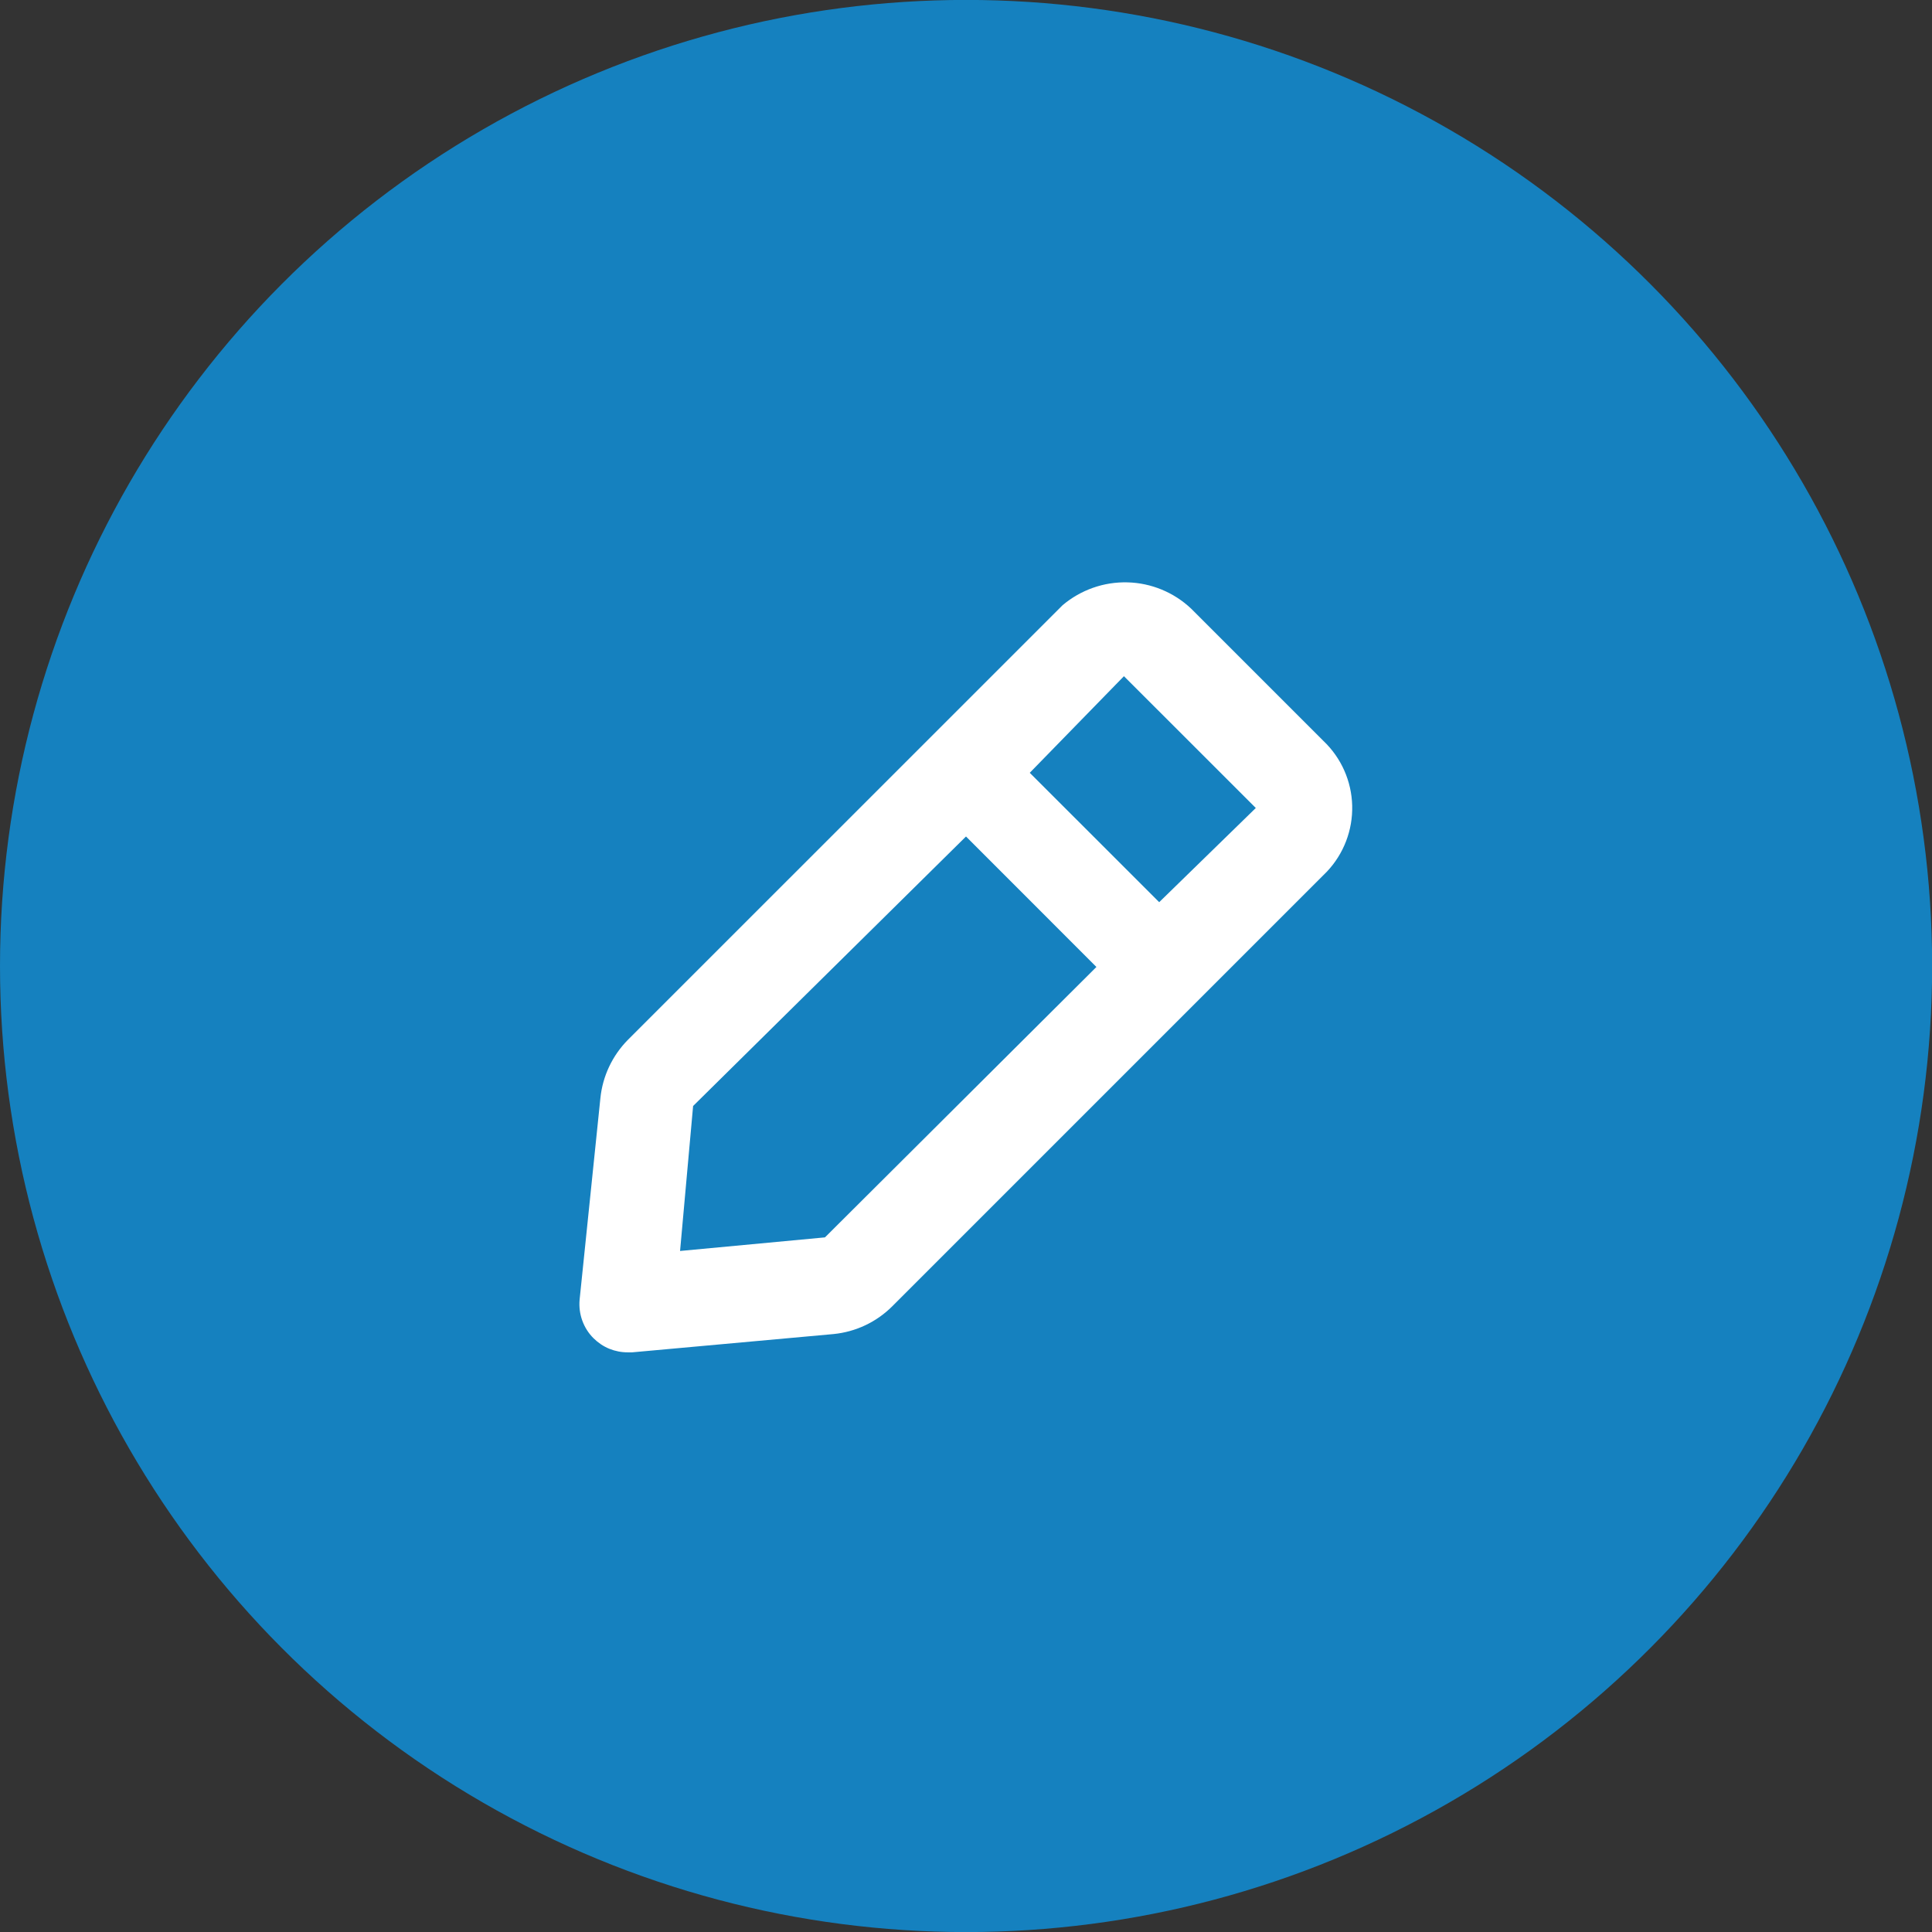 <svg width="28" height="28" viewBox="0 0 28 28" fill="none" xmlns="http://www.w3.org/2000/svg">
<rect x="0" y="0" width="28" height="28" fill="#333333" stroke="none"/>
<circle cx="14.001" cy="14" r="14.001" fill="#1581BF"/>
<path d="M19.18 10.738L17.262 8.82C17.012 8.584 16.684 8.449 16.341 8.44C15.997 8.431 15.663 8.549 15.4 8.771L9.1 15.07C8.874 15.299 8.733 15.598 8.701 15.918L8.4 18.837C8.391 18.939 8.404 19.042 8.439 19.139C8.474 19.236 8.53 19.324 8.603 19.396C8.669 19.461 8.746 19.513 8.832 19.548C8.917 19.582 9.008 19.6 9.1 19.599H9.163L12.082 19.334C12.402 19.302 12.701 19.161 12.929 18.934L19.229 12.634C19.474 12.376 19.606 12.031 19.597 11.676C19.588 11.32 19.438 10.983 19.18 10.738ZM11.956 17.933L9.856 18.13L10.045 16.029L14 12.123L15.89 14.014L11.956 17.933ZM16.8 13.075L14.924 11.2L16.289 9.8L18.2 11.71L16.8 13.075Z" fill="white"/>
</svg>
